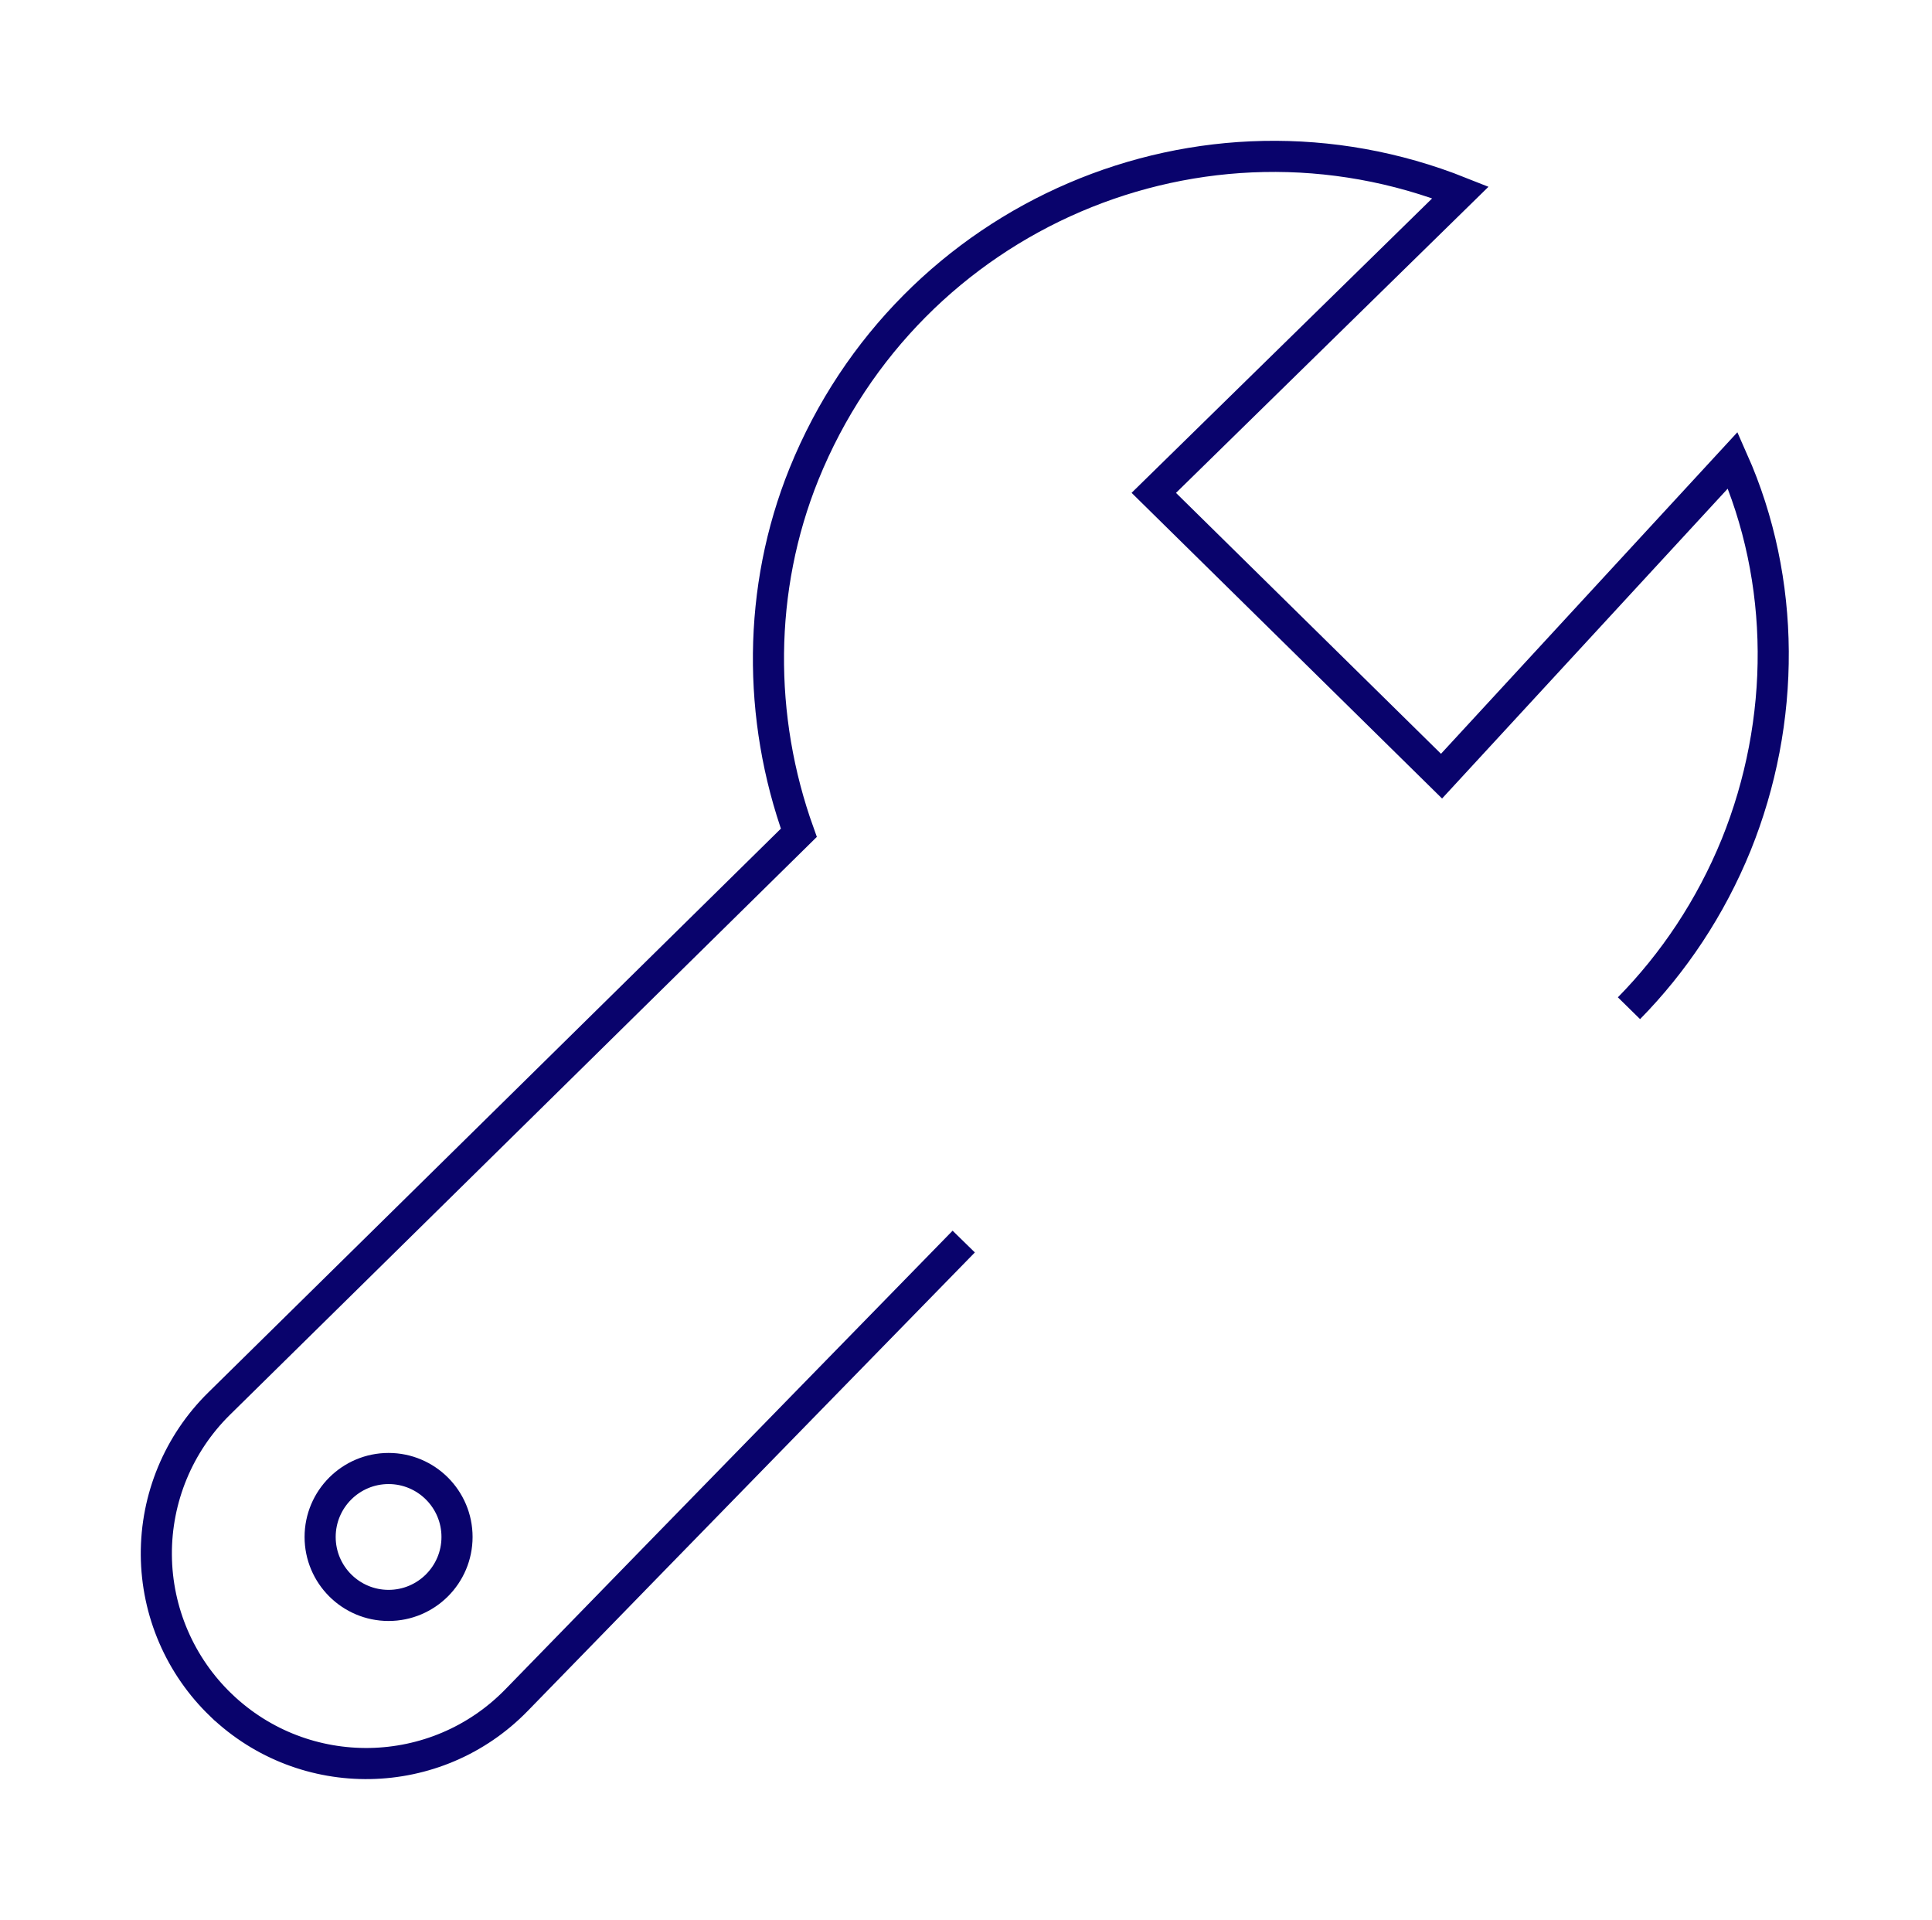 <?xml version="1.0" encoding="UTF-8" standalone="no"?>
<!DOCTYPE svg PUBLIC "-//W3C//DTD SVG 1.1//EN" "http://www.w3.org/Graphics/SVG/1.1/DTD/svg11.dtd">
<svg width="100%" height="100%" viewBox="0 0 621 617" version="1.1" xmlns="http://www.w3.org/2000/svg" xmlns:xlink="http://www.w3.org/1999/xlink" xml:space="preserve" xmlns:serif="http://www.serif.com/" style="fill-rule:evenodd;clip-rule:evenodd;stroke-miterlimit:10;">
    <g transform="matrix(1,0,0,1,-804.1,-1561.07)">
        <g transform="matrix(1,0,0,1,683,1418.83)">
            <g transform="matrix(1,0,0,1,-683,-1418.83)">
                <path d="M1113.87,1960.07C1113.87,1960.07 1022.7,2053.4 970.155,2107.41C944.333,2133.95 901.943,2134.7 875.191,2109.1C875.19,2109.1 875.19,2109.1 875.189,2109.1C861.997,2096.47 854.48,2079.04 854.351,2060.78C854.222,2042.53 861.492,2024.99 874.503,2012.18C943.703,1944.06 1060.87,1828.7 1060.87,1828.7C1047.58,1791.74 1047.58,1750.36 1062.53,1713.39C1096.31,1630.07 1190.47,1589.79 1273.55,1622.9L1174.96,1719.46L1267.45,1810.5L1361.06,1708.97C1378.22,1747.6 1378.22,1792.84 1362.16,1832.57C1353.91,1852.79 1342.08,1870.44 1327.7,1885.08M929,2033C941.142,2033 951,2042.86 951,2055C951,2067.14 941.142,2077 929,2077C916.858,2077 907,2067.14 907,2055C907,2042.86 916.858,2033 929,2033Z" style="fill:none;stroke:rgb(9,3,108);stroke-width:10px;"/>
            </g>
        </g>
    </g>
</svg>
